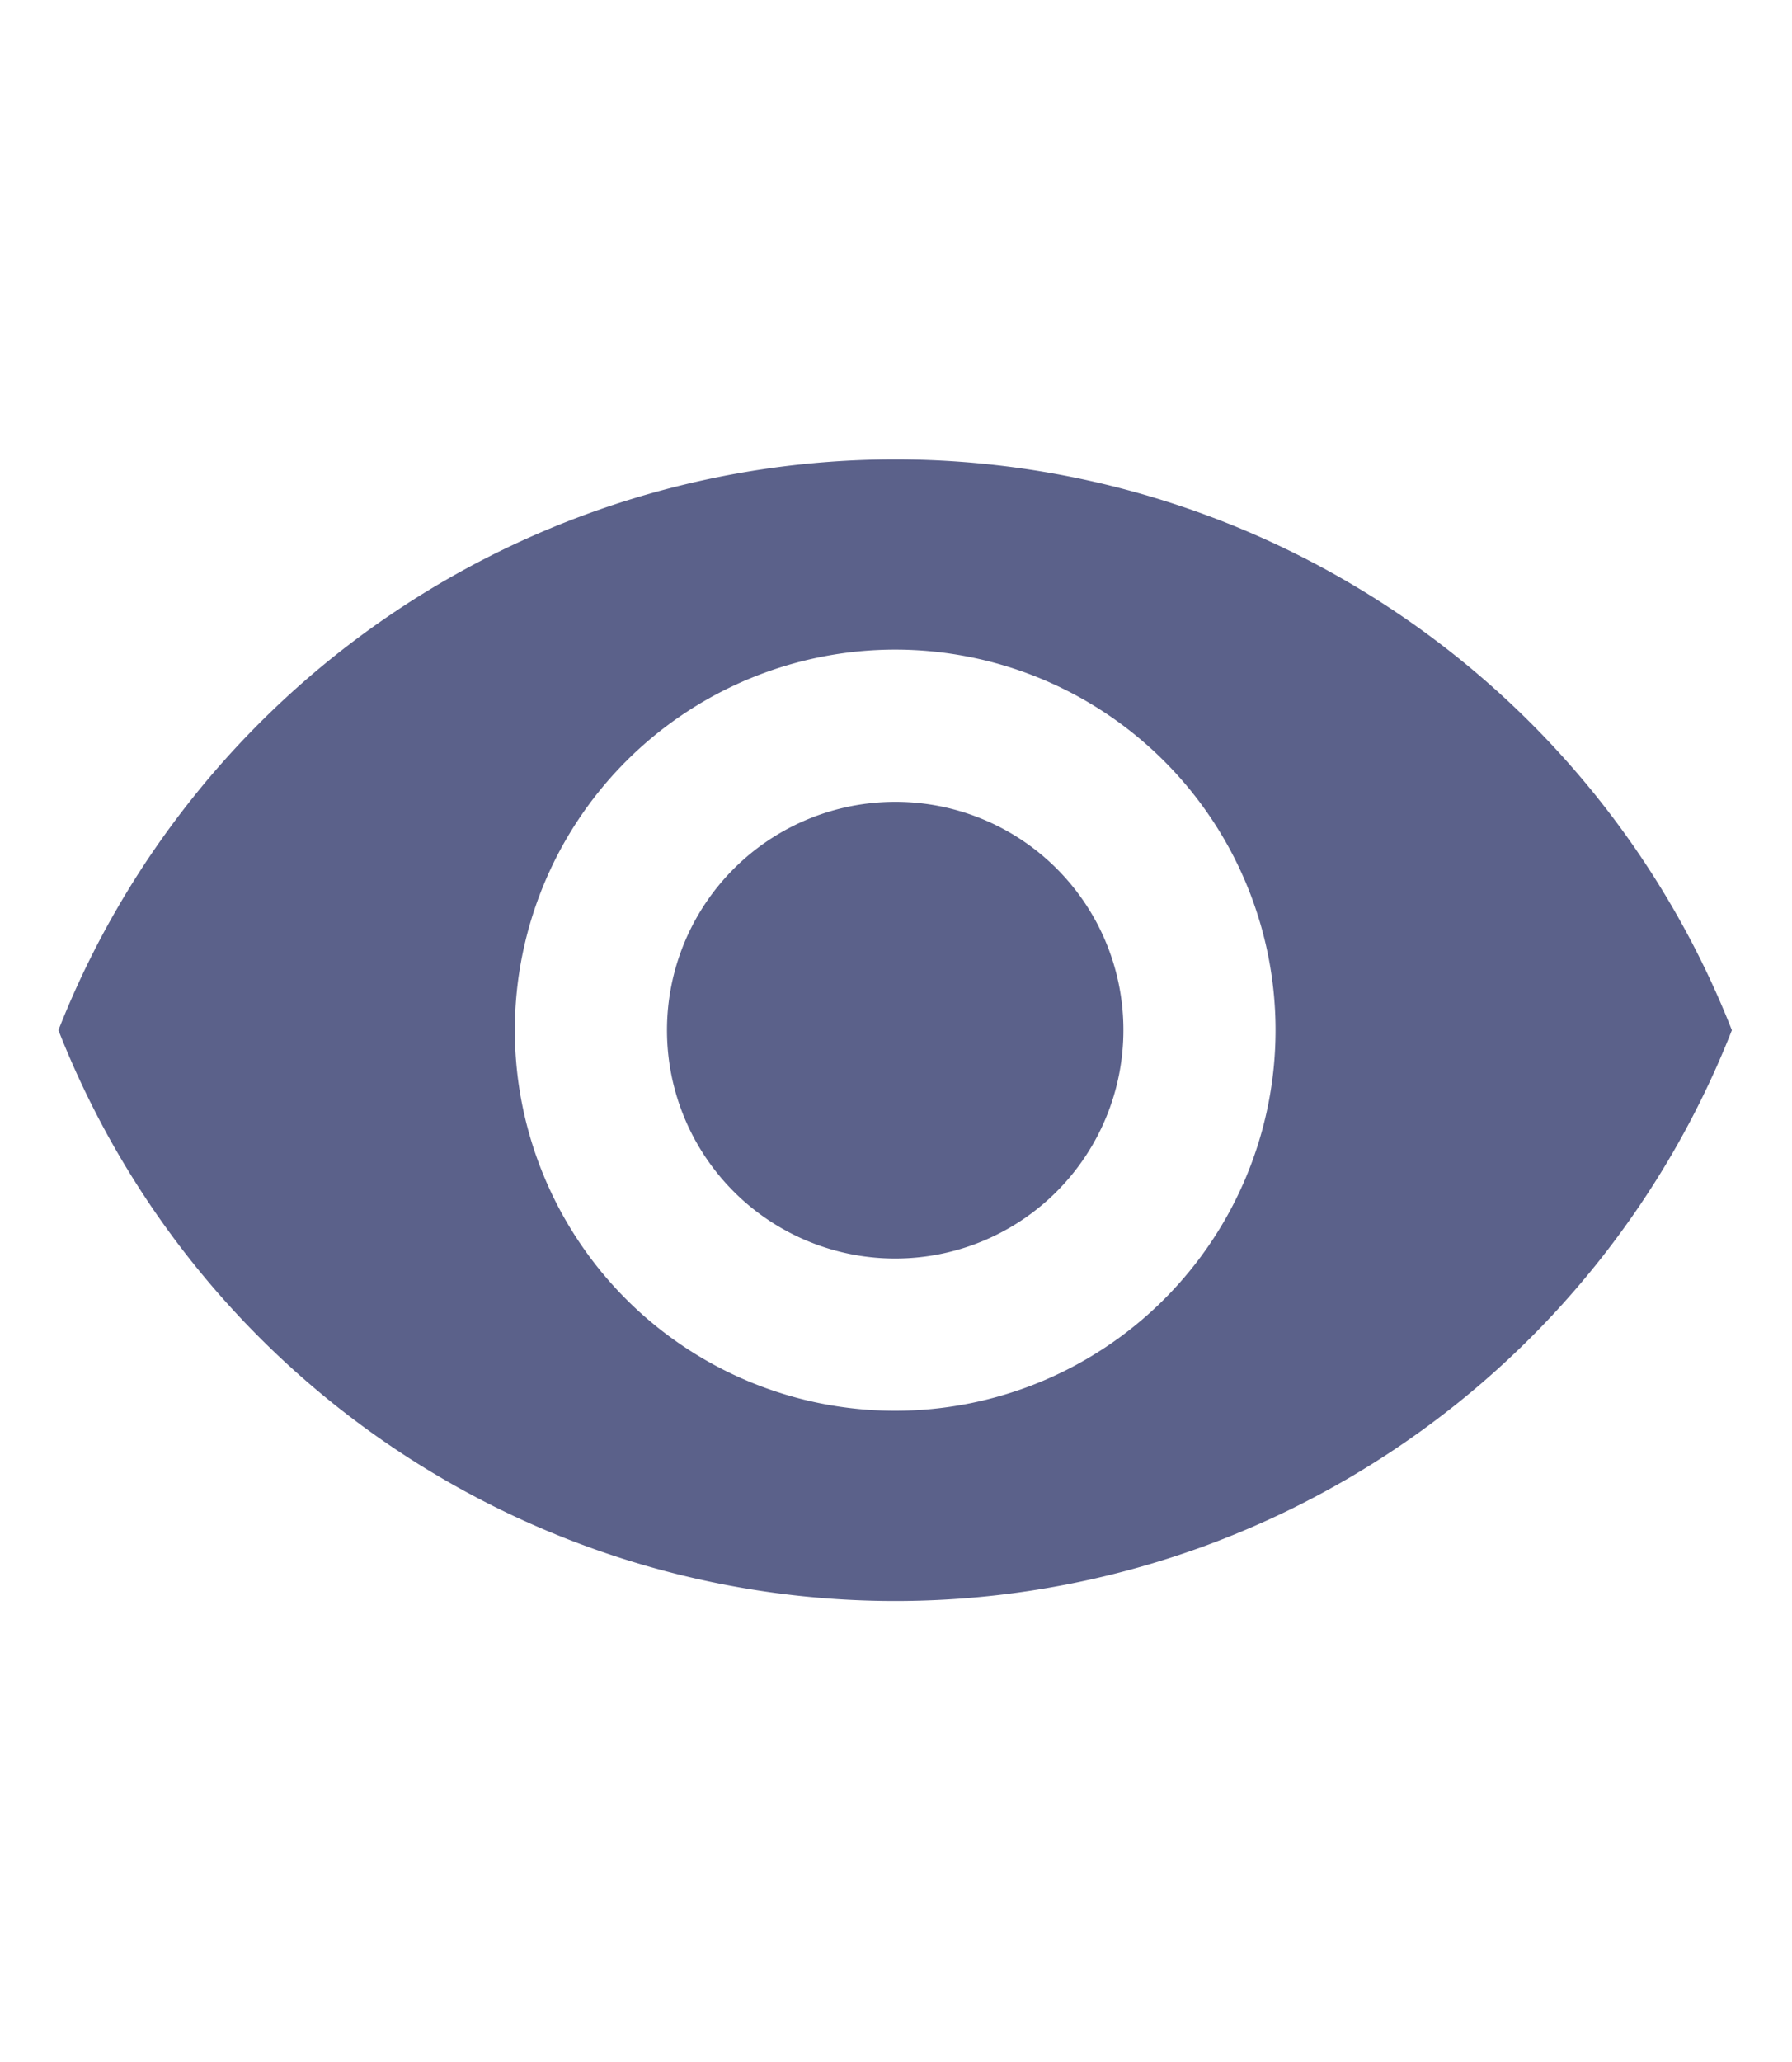 <svg xmlns="http://www.w3.org/2000/svg" xmlns:xlink="http://www.w3.org/1999/xlink" width="20" height="23" viewBox="0 0 20 23">
  <defs>
    <clipPath id="clip-path">
      <rect id="Rectangle_111" data-name="Rectangle 111" width="20" height="23" transform="translate(275.371 386.178)" fill="#fff" stroke="#5B618A" stroke-width="1"/>
    </clipPath>
  </defs>
  <g id="Seen" transform="translate(-275.371 -386.178)" clip-path="url(#clip-path)">
    <g id="visibility_black_24dp" transform="translate(275.174 387.482)">
      <path id="Path_1447" data-name="Path 1447" d="M0,0H20.375V20.375H0Z" fill="none"/>
      <path id="Path_1448" data-name="Path 1448" d="M11.589,10.125A10.041,10.041,0,0,0,2.25,16.492a10.032,10.032,0,0,0,18.677,0A10.041,10.041,0,0,0,11.589,10.125Zm0,10.612a4.245,4.245,0,1,1,4.245-4.245A4.246,4.246,0,0,1,11.589,20.737Zm0-6.792a2.547,2.547,0,1,0,2.547,2.547A2.543,2.543,0,0,0,11.589,13.945Z" transform="translate(-1.401 -6.305)" fill="#5B618A"/>
    </g>
  </g>
</svg>
